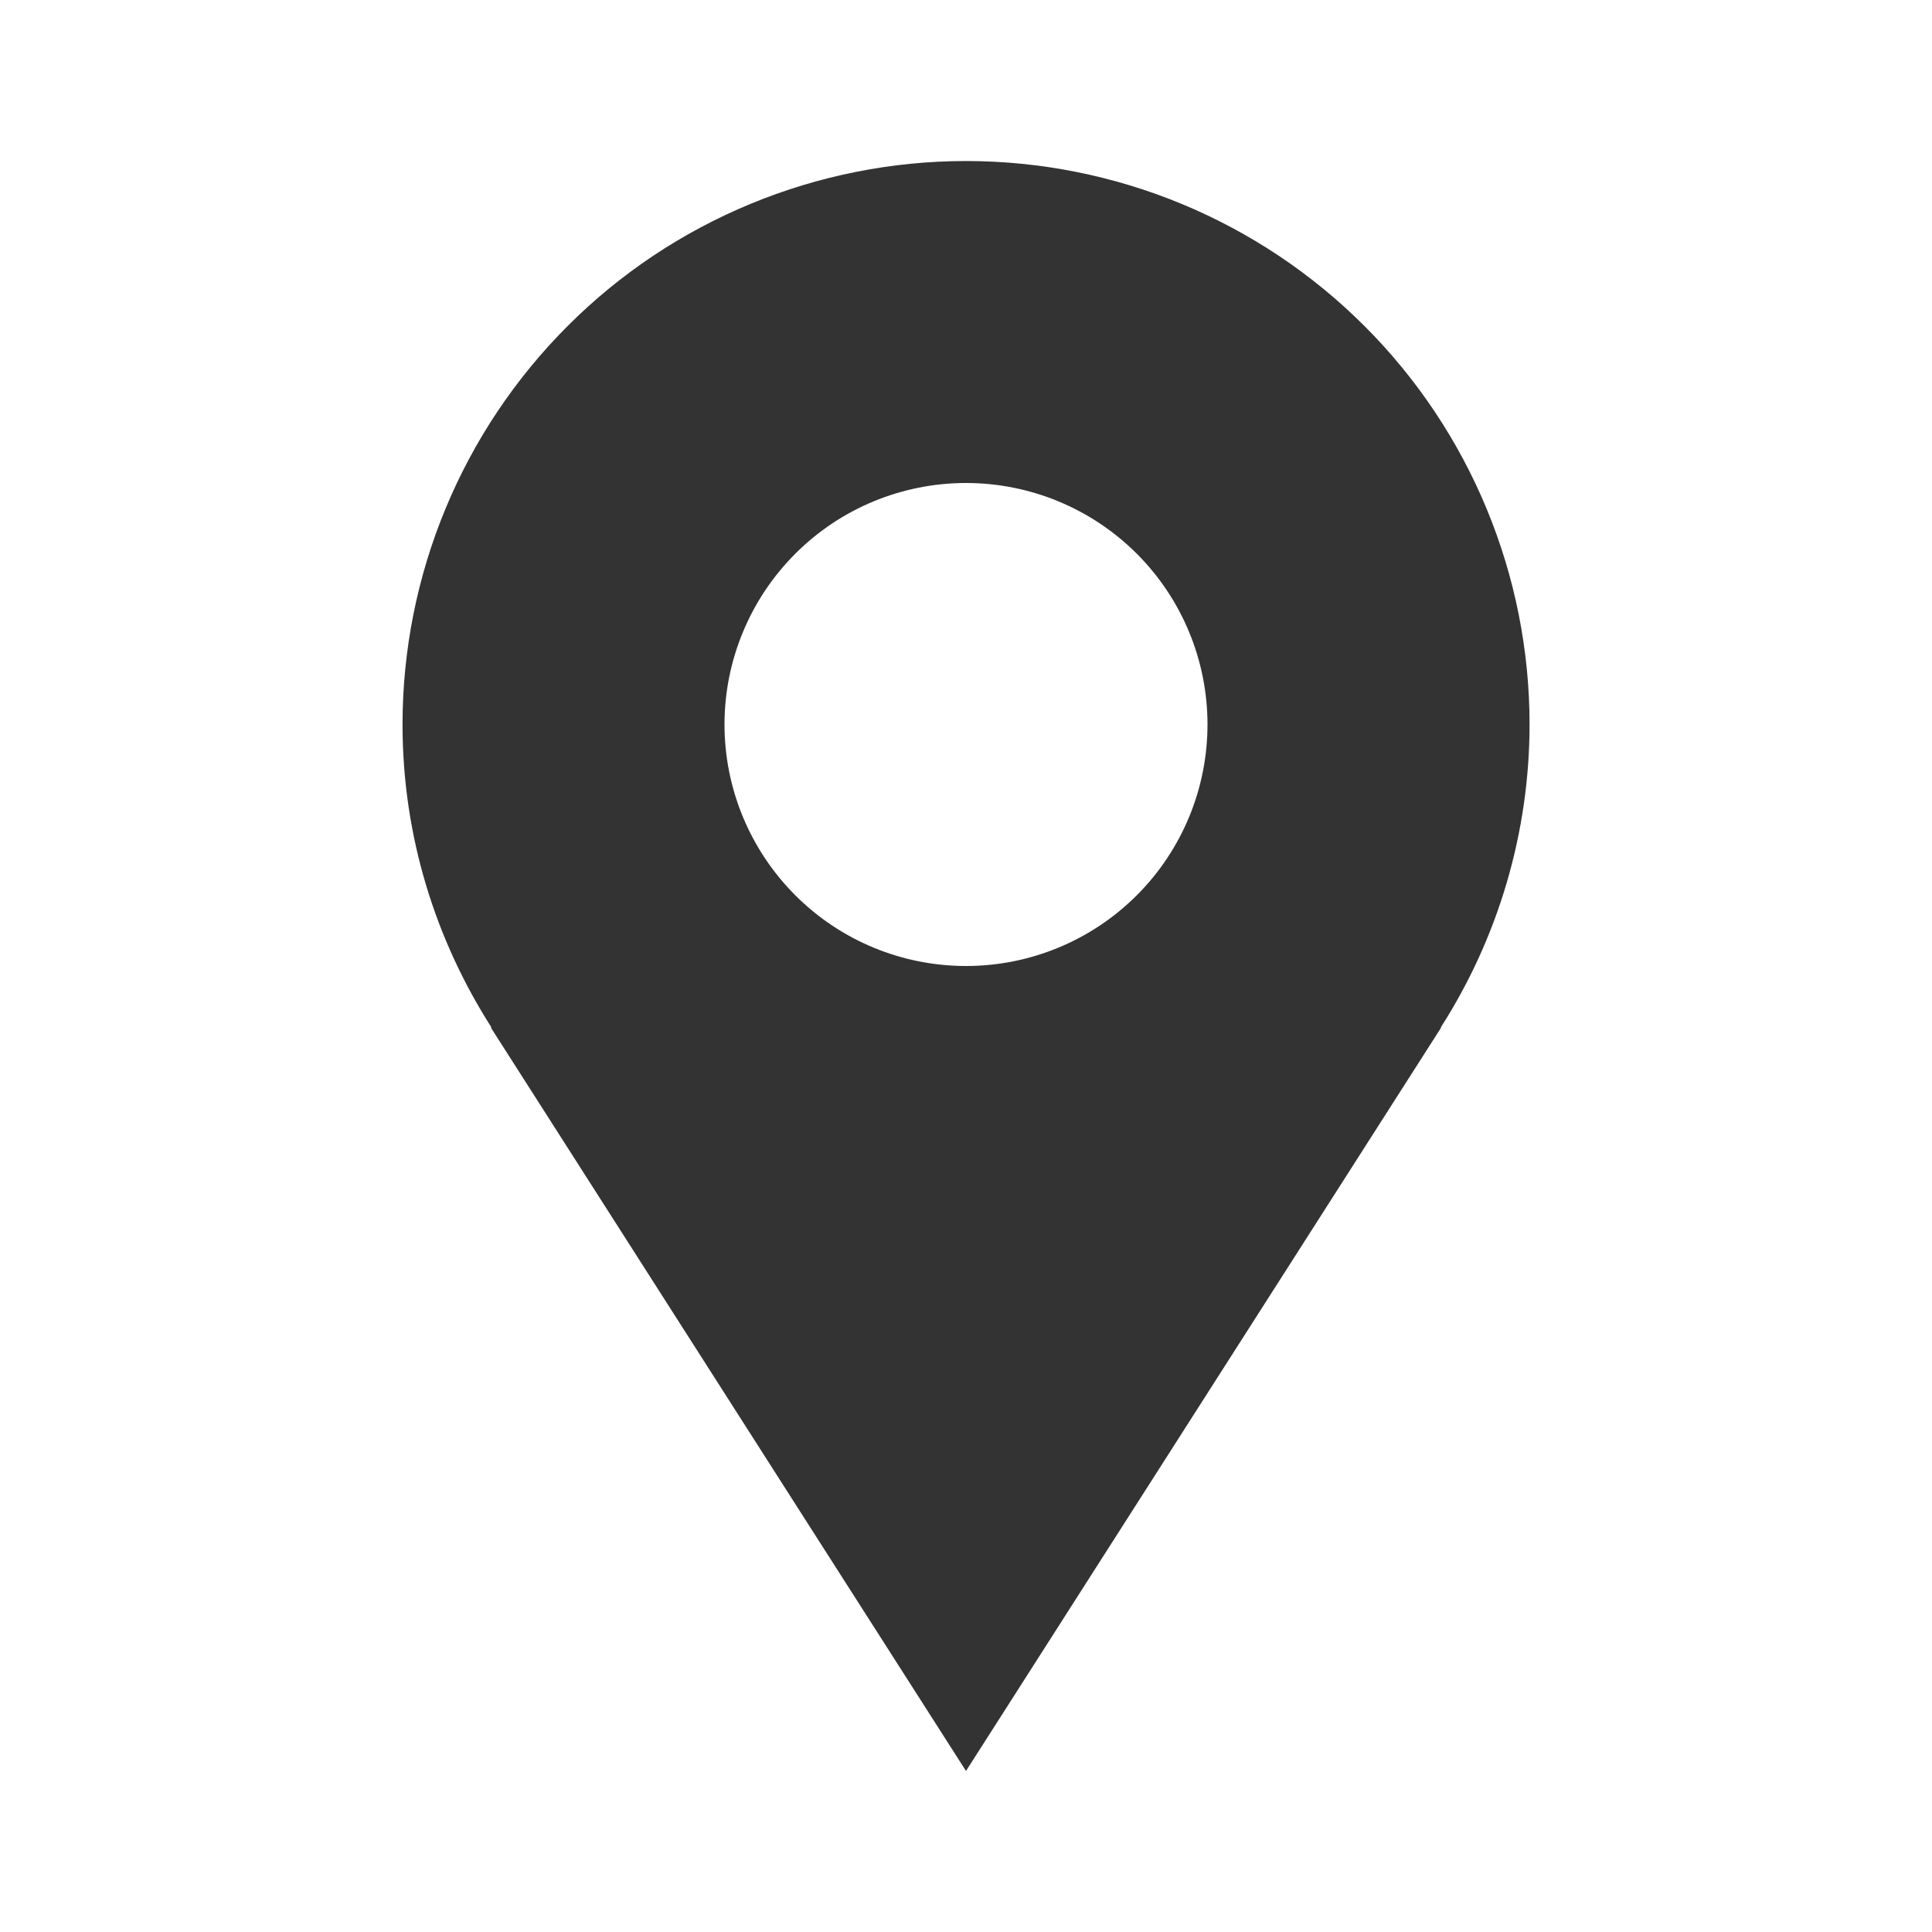 <svg width="20" height="20" viewBox="0 0 20 20" fill="none" xmlns="http://www.w3.org/2000/svg">
<path id="Vector" d="M15.834 7.5C15.834 6.734 15.683 5.975 15.39 5.268C15.097 4.56 14.667 3.917 14.125 3.375C13.583 2.833 12.94 2.404 12.233 2.111C11.525 1.818 10.766 1.667 10 1.667C9.234 1.667 8.476 1.818 7.768 2.111C7.06 2.404 6.417 2.833 5.876 3.375C5.334 3.917 4.904 4.56 4.611 5.268C4.318 5.975 4.167 6.734 4.167 7.5C4.167 8.656 4.509 9.731 5.088 10.637H5.081C7.048 13.717 10 18.333 10 18.333L14.919 10.637H14.914C15.514 9.701 15.833 8.612 15.834 7.5ZM10 10C9.337 10 8.701 9.737 8.233 9.268C7.764 8.799 7.5 8.163 7.5 7.5C7.5 6.837 7.764 6.201 8.233 5.732C8.701 5.263 9.337 5 10 5C10.663 5 11.299 5.263 11.768 5.732C12.237 6.201 12.5 6.837 12.5 7.5C12.5 8.163 12.237 8.799 11.768 9.268C11.299 9.737 10.663 10 10 10Z" fill="#333333"/>
</svg>